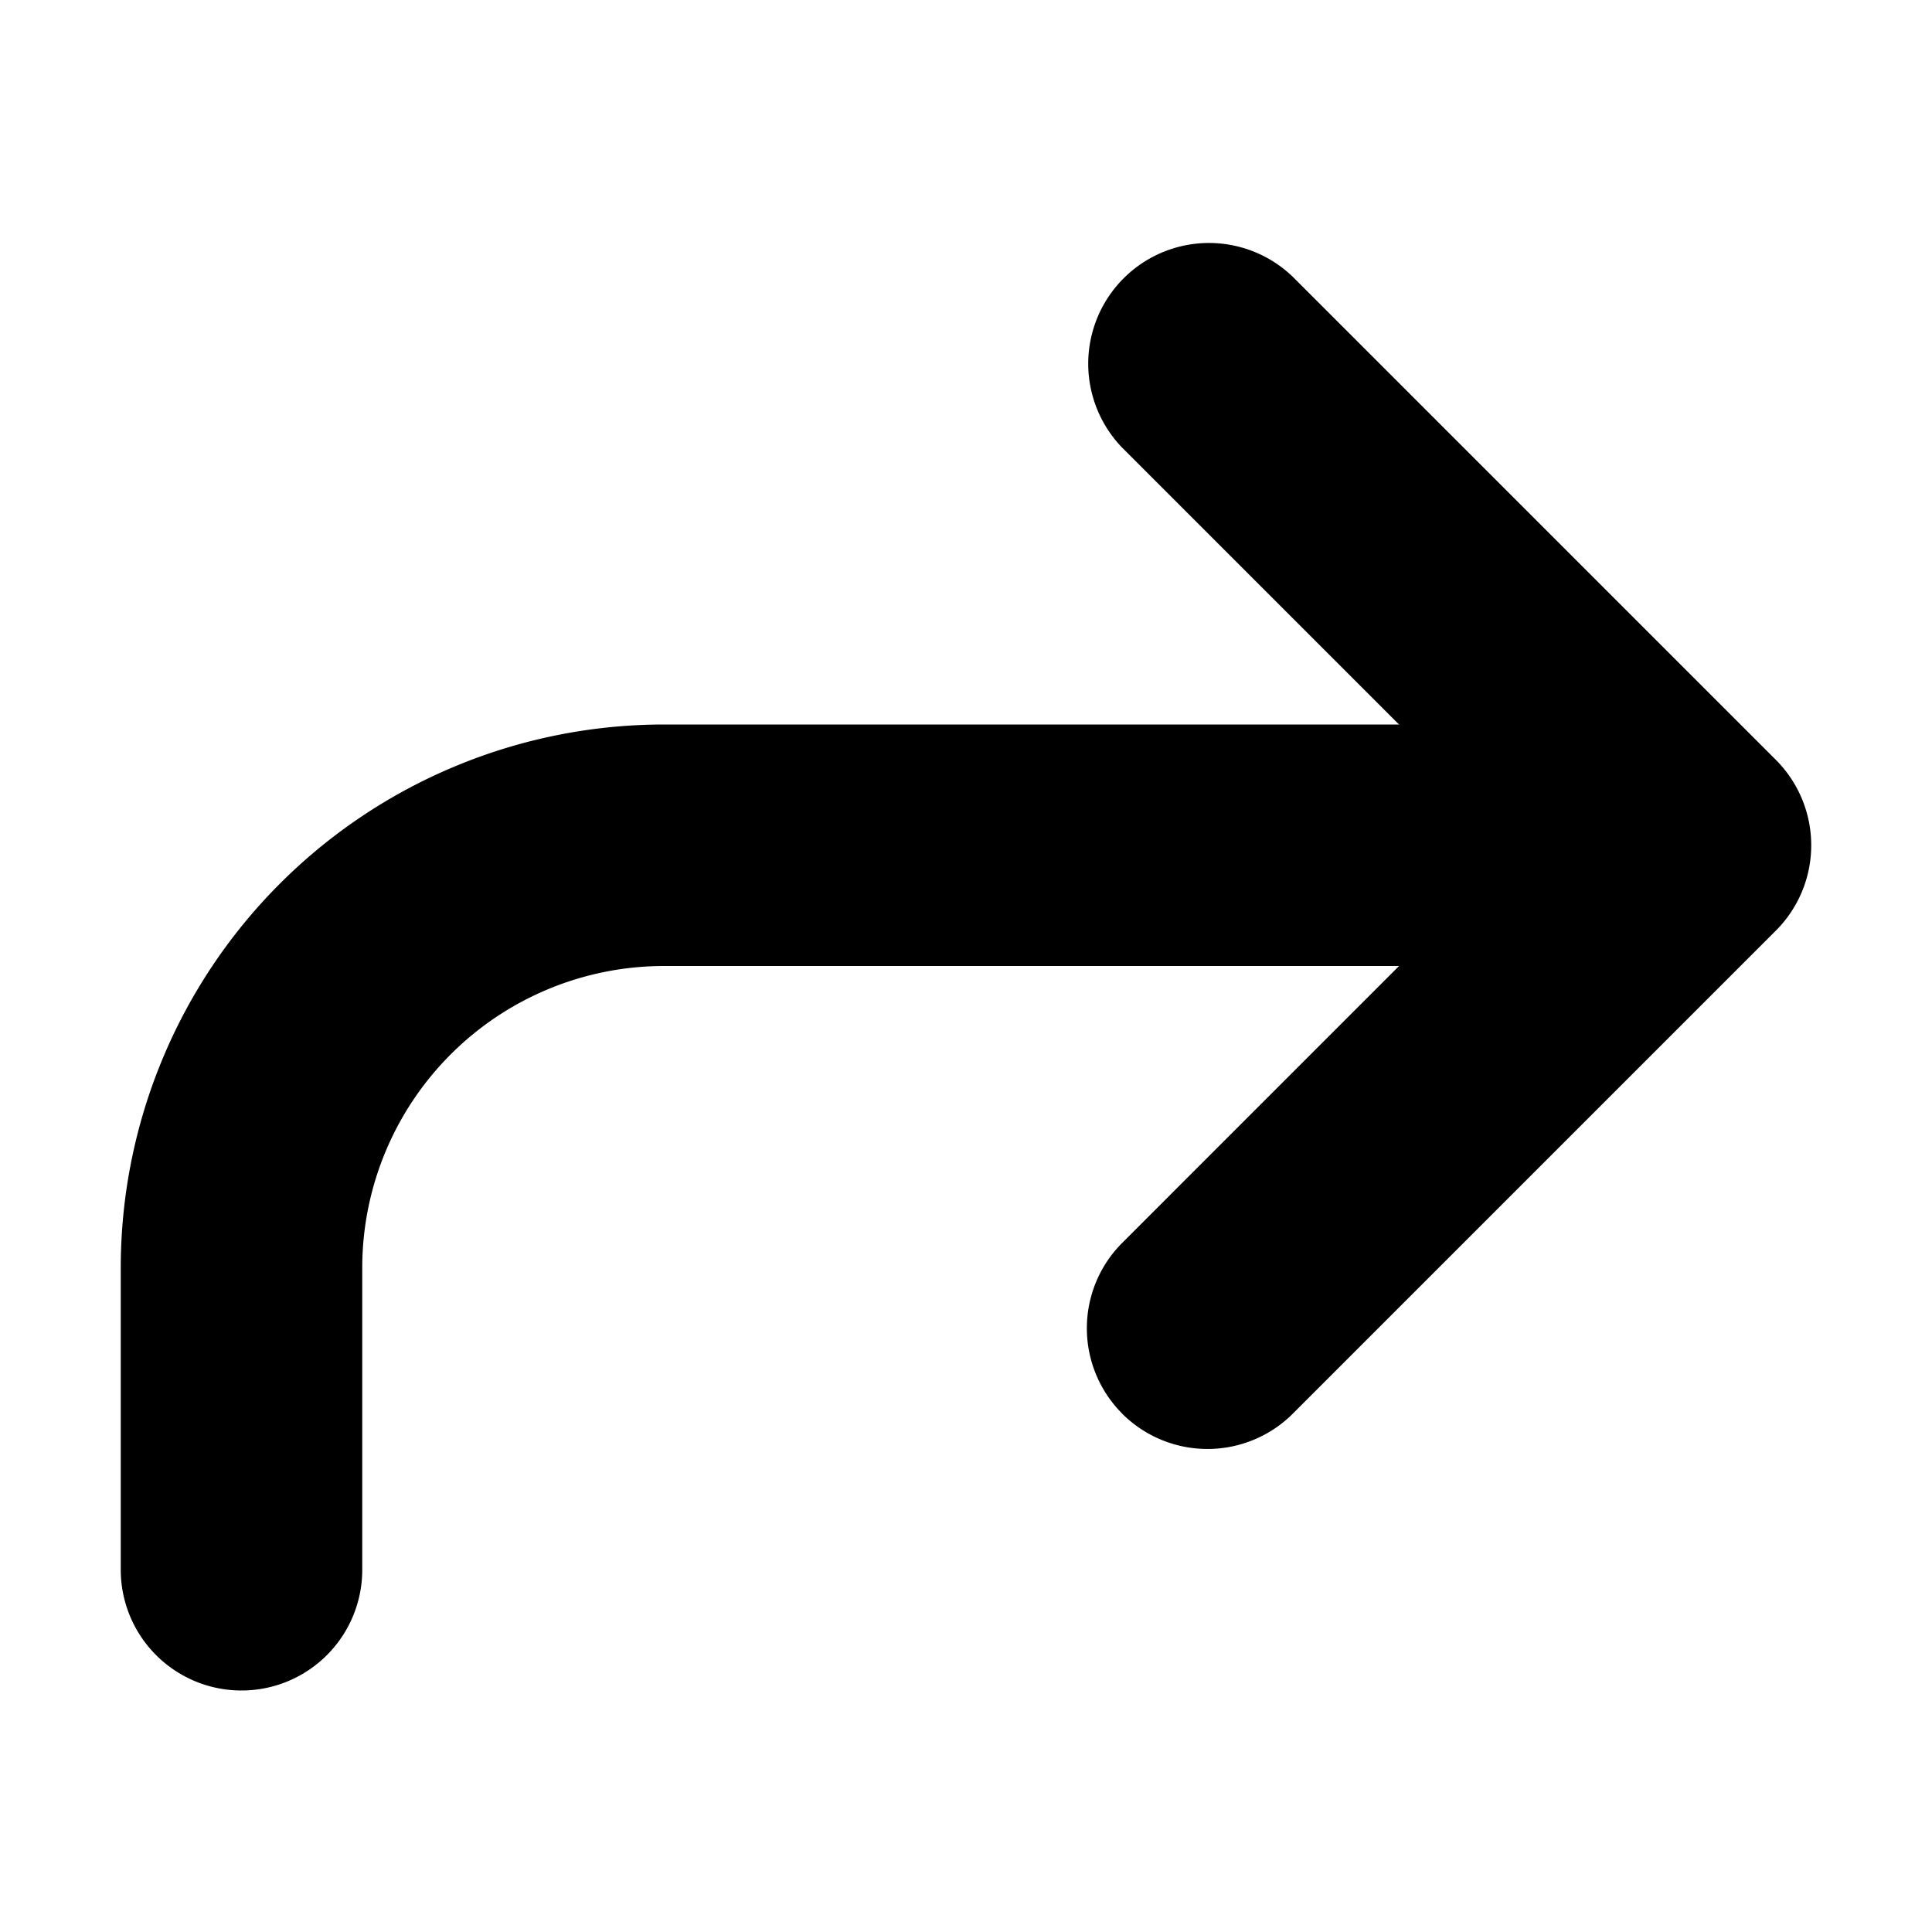 <svg xmlns="http://www.w3.org/2000/svg" viewBox="0 0 24 24"><path d="M8.25 12a3.75 3.75 0 0 0-3.75 3.75v3.75a1.5 1.5 0 0 1-3 0v-3.75A6.75 6.75 0 0 1 8.25 9h12a1.5 1.5 0 0 1 0 3h-12z"/><path d="M13.94 17.56a1.5 1.5 0 0 1 0-2.12l4.939-4.94-4.94-4.94a1.5 1.5 0 0 1 2.122-2.12l6 6a1.5 1.5 0 0 1 0 2.12l-6 6a1.5 1.5 0 0 1-2.122 0z"/></svg>